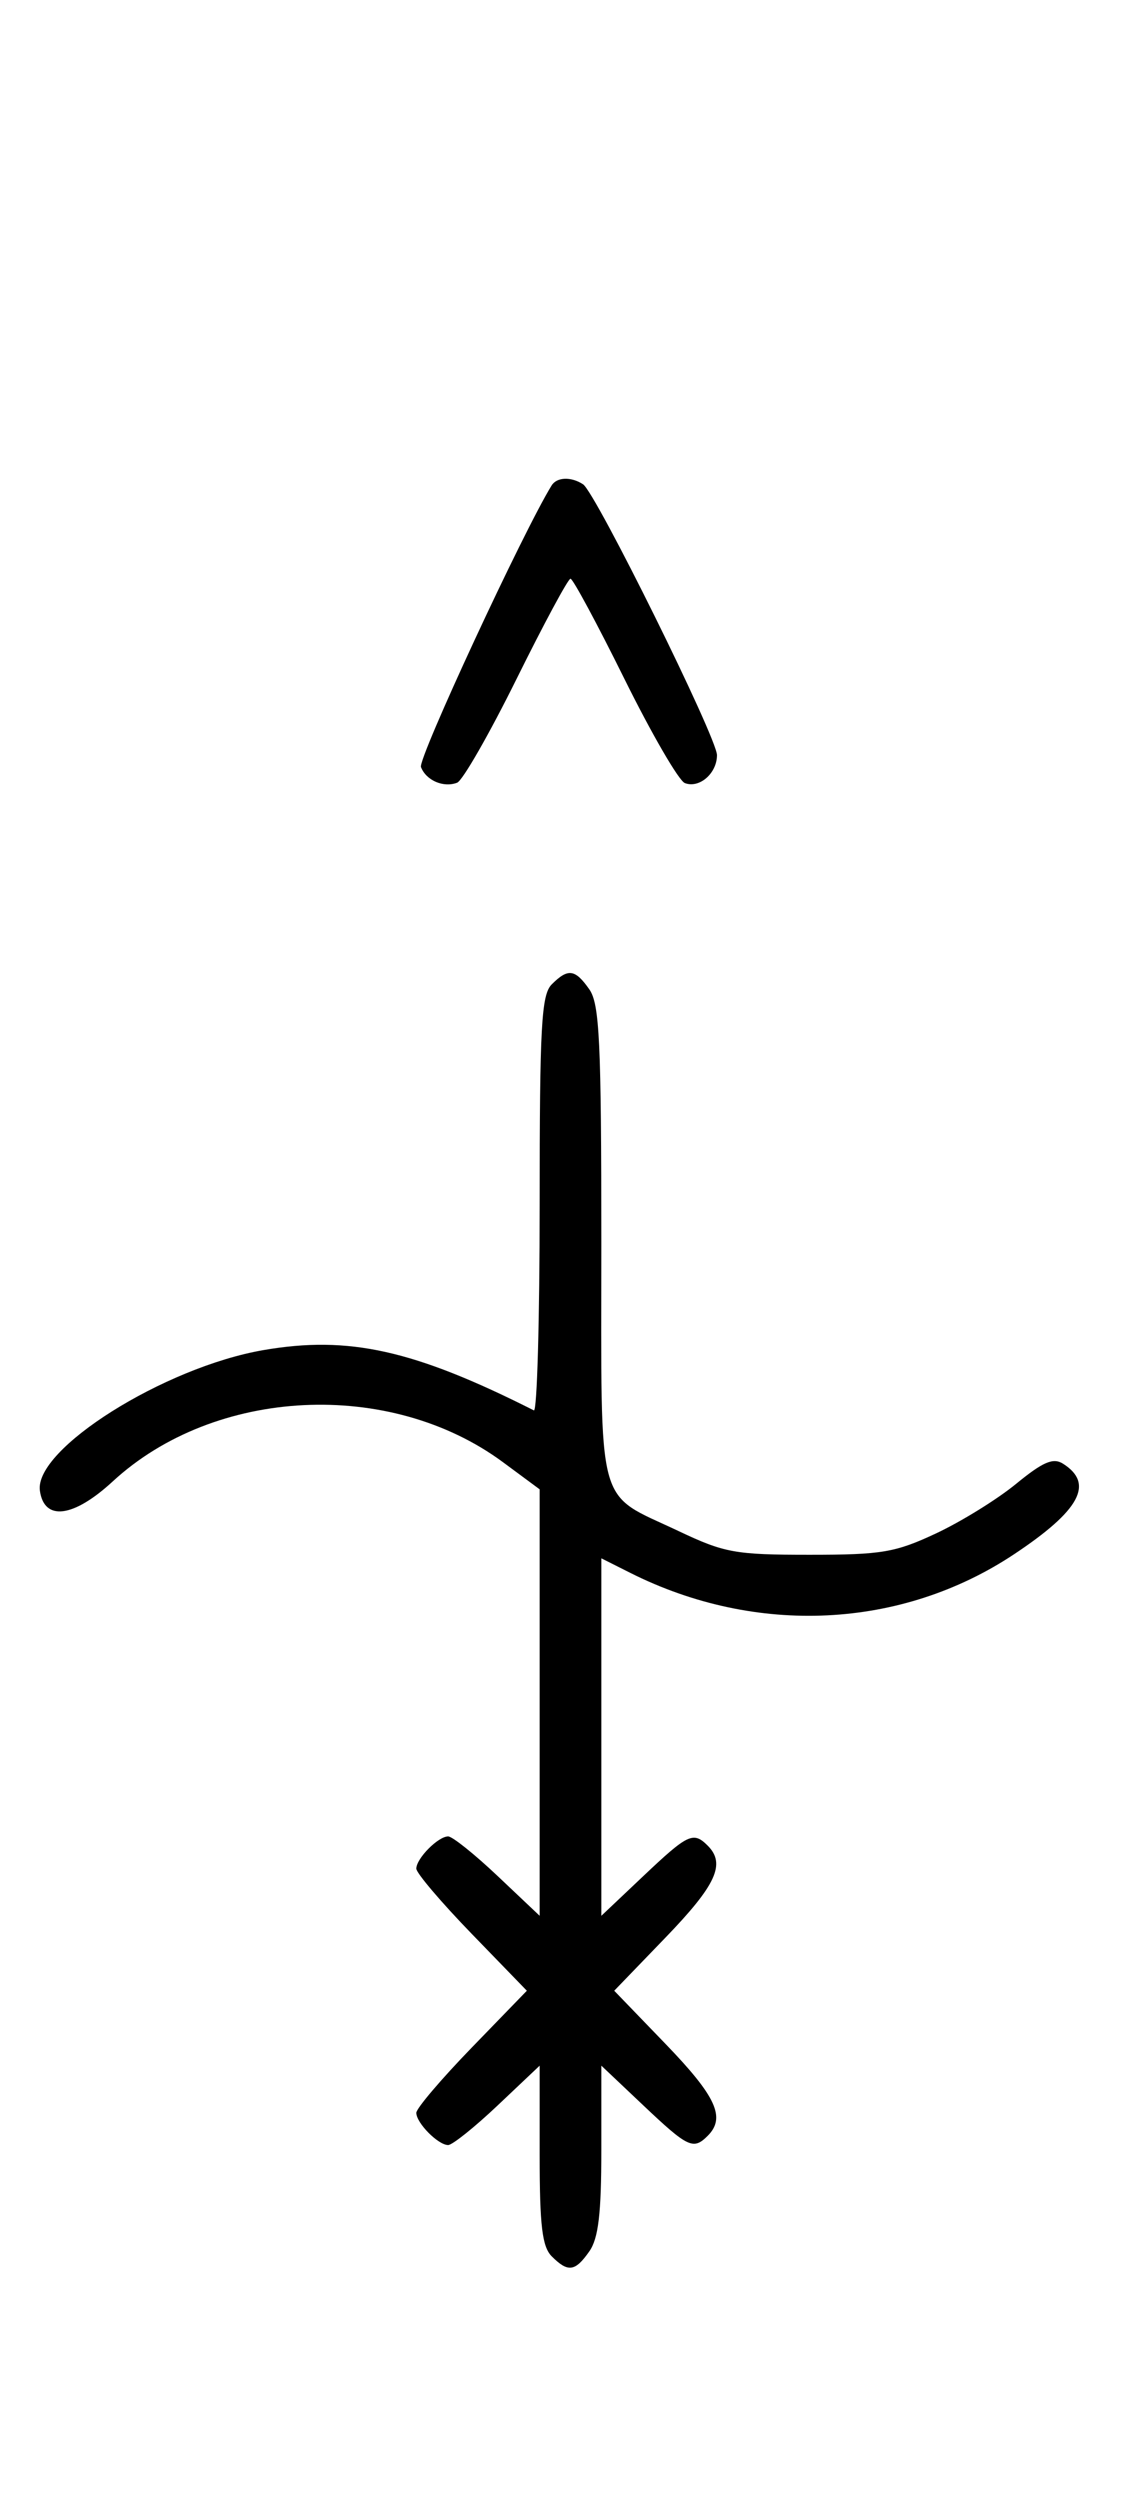 <svg xmlns="http://www.w3.org/2000/svg" width="148" height="324" viewBox="0 0 148 324" version="1.1">
	<path d="M 71.550 62.918 C 67.869 68.875, 54.190 98.331, 54.604 99.410 C 55.269 101.144, 57.524 102.120, 59.295 101.440 C 60.007 101.167, 63.480 95.106, 67.014 87.972 C 70.547 80.837, 73.691 75, 74 75 C 74.309 75, 77.453 80.837, 80.986 87.972 C 84.520 95.106, 88.050 101.189, 88.832 101.489 C 90.716 102.212, 93 100.227, 93 97.866 C 93 95.626, 77.264 63.831, 75.628 62.765 C 74.071 61.751, 72.229 61.820, 71.550 62.918 M 71.571 127.571 C 70.220 128.922, 70 132.932, 70 156.155 C 70 171.011, 69.662 182.996, 69.250 182.788 C 53.701 174.947, 45.242 173.063, 34.172 174.974 C 21.275 177.200, 4.409 187.803, 5.174 193.204 C 5.738 197.176, 9.528 196.689, 14.627 191.990 C 27.871 179.782, 50.585 178.668, 65.250 189.508 L 70 193.019 70 220.655 L 70 248.290 64.560 243.145 C 61.568 240.315, 58.675 238, 58.131 238 C 56.829 238, 54 240.861, 54 242.178 C 54 242.747, 57.226 246.540, 61.169 250.607 L 68.338 258 61.169 265.393 C 57.226 269.460, 54 273.253, 54 273.822 C 54 275.139, 56.829 278, 58.131 278 C 58.675 278, 61.568 275.685, 64.560 272.855 L 70 267.710 70 279.284 C 70 288.472, 70.324 291.181, 71.571 292.429 C 73.678 294.535, 74.598 294.412, 76.443 291.777 C 77.622 290.095, 78 286.900, 78 278.632 L 78 267.710 83.440 272.855 C 89.246 278.346, 89.931 278.669, 91.800 276.800 C 94.160 274.440, 92.903 271.706, 86.336 264.903 L 79.672 258 86.336 251.097 C 92.903 244.294, 94.160 241.560, 91.800 239.200 C 89.931 237.331, 89.246 237.654, 83.440 243.145 L 78 248.290 78 225.125 L 78 201.959 81.750 203.843 C 98.079 212.043, 116.922 211.133, 131.528 201.437 C 140.095 195.751, 141.974 192.272, 137.873 189.690 C 136.602 188.890, 135.271 189.464, 131.803 192.305 C 129.359 194.308, 124.692 197.195, 121.430 198.723 C 116.127 201.206, 114.389 201.500, 105 201.500 C 95.340 201.500, 93.979 201.253, 87.983 198.412 C 77.194 193.298, 78 196.308, 78 161.151 C 78 134.978, 77.770 130.117, 76.443 128.223 C 74.598 125.588, 73.678 125.465, 71.571 127.571 " stroke="none" fill="black" fill-rule="evenodd"/>
</svg>